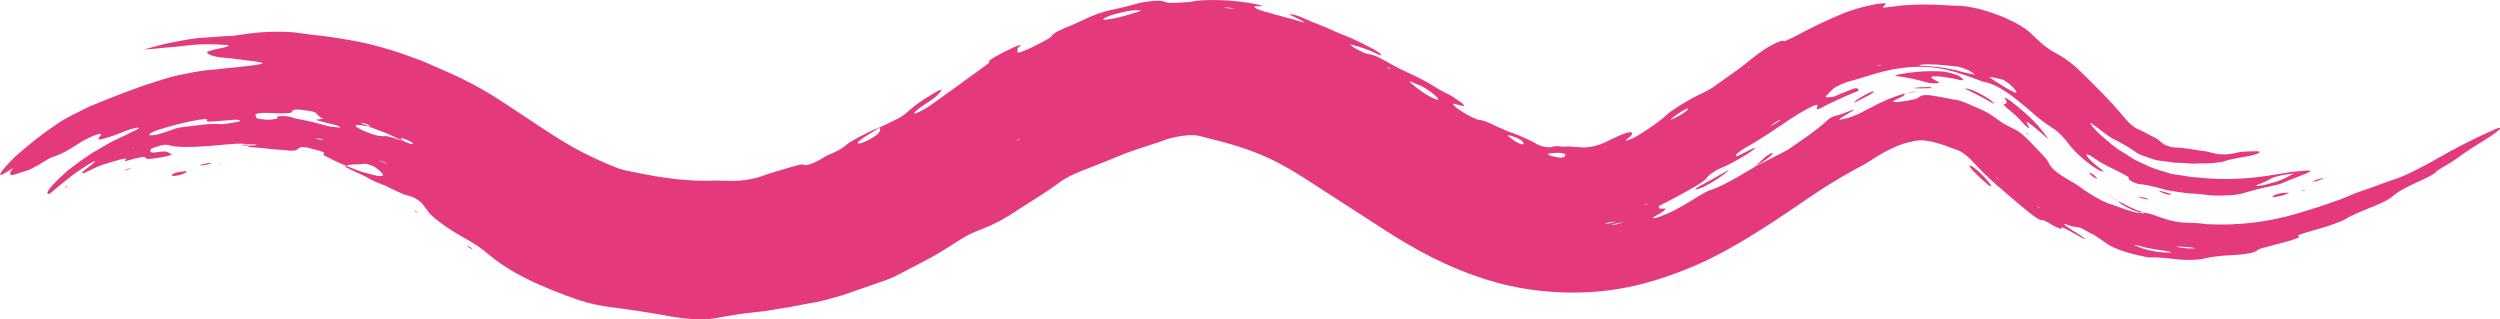 <svg xmlns="http://www.w3.org/2000/svg" width="1080" height="137.99" viewBox="0 0 1080 137.99"><g id="a"/><g id="b"><g id="c"><g id="d"><path d="M822.96 40.29 822.92 40.39 823.23 40.31 822.96 40.29z" fill="#e5397e"/><path d="M107.18 63.55V63.54L106.91 63.53 107.18 63.55z" fill="#e5397e"/><path d="M107.13 62.39H107.09L107.47 62.43 107.13 62.39z" fill="#e5397e"/><path d="M1077.88 55.83c-8.44 3.72-16.76 7.9-25.72 13.07-2.5 1.5-5.67 3.1-8.46 4.52-3.08 1.57-6.16 3.08-9.2 4.02-4.26 1.33-8.65 3.22-13.26 4.7-1.88.64-4.24 1.49-5.68 2.15-6.7 2.94-15.32 5.57-22.4 7.73-12.5 3.79-25.89 5.54-39.65 4.83-1.41-.13-2.75-.36-4.09-.44-2.07-.13-4.35-.19-6.11-.23-3.19-.3-5.35-.81-7.44-1.46-1.42-.5-2.76-.79-4.39-1.46-1.91-.75-3.95-1.24-5.74-1.56l-.34-.17h0l-.04.03.14.05c.3.23.7.49.78.66.02.04-.61-.1-1.1-.2l-.37-.12-.06.04.52.11c-3.74.03-10.19-2.95-14.94-4.37-3.25-1.4-6.66-3.37-10.51-6.03-.8-.63-2.46-1.81-3.19-2.22-2.2-1.3-4.11-2.37-6.08-3.65-2.83-1.81-4.5-3.47-5.28-5.06-.49-1.04-1.26-2.21-3.22-4.27-1.81-1.88-3.7-3.84-5.54-5.74-1.88-1.88-3.75-3.6-4.99-4.25-1.36-.76-2.69-1.43-3.98-2.03-1.04-.51-2.18-1.11-4.12-2.56-3.18-2.34-6.17-4.18-8.68-5.07-2.7-1.15-7.43-3.58-10.53-3.82-2.71-.44-6.28-1.28-10.2-1.85-2.52-.25-3.62-.04-4.4.35-.59.38-.96.76-1.69 1.13-.33.17-1.27.33-2.03.47-1.33.39-4.33.69-5.95.94-1.58.14-2.64-.18-1.78-.63.74-.39 1.59-.8 2.59-1.23 2.13-.86 2.01-1.25 2.15-1.82-5.08 1.38-9.98 3.53-14.85 6.17-.8.45-1.89.96-2.82 1.44-2.32 1.29-5.53 2.63-7.1 3.01-.88.21-1.9.45-2.82.66-1.05.29-.86-.2.57-1.09.92-.56 1.94-1.19 2.9-1.77 3.09-1.8 3.22-1.86.15-.8-2.47 1-4.57 1.7-6.04 2.04-1.18.25-2.39.92-3.4 1.84-2.68 2.5-5.92 5.11-12.03 9.28-4.83 3.29-4.59 3.32-6.84 4.44-4.08 2.09-8.21 4.2-12.31 6.31l.13-.12-.5.31h-.01l.33-.14c-2.24 1.32-4.49 2.65-6.7 3.96-5.18 3.02-10.13 5.55-13.03 6.26-.37.1-2.15 1.07-3.26 1.68-1.17.66-2.32 1.4-3.43 2.1-2.83 1.67-5.52 3.37-8.61 4.92-1.67.9-3.82 1.8-5.75 2.52-2.57 1.03-4.6 1.16-2.94.29 4.01-2.26 6.65-3.95 3.51-3.55-1.44.18-1.32-.42-1.54-.83-.06-.13.93-.8 1.77-1.19 4.87-2.45 9.71-5 14.38-7.81 3.61-2.11 4.43-3.06 5.02-3.96.53-.79 3.57-2.86 5.19-3.5 3.33-1.32 7.32-3.46 12-6.36.98-.61 2.44-1.65 2.97-2.14.43-.39.16-.57-.44-.29-2.09.99-4.75 2.43-6.63 3.23-.93.39-.88-.06-.79-.44.08-.34 2.57-2.24 3.89-2.96 6.61-3.65 13.01-8.04 19.72-12.6 2.1-1.39 4.56-2.83 6.91-4.15 2.03-1.17 4.6-2.21 4.65-1.82.05.49-.41 1.27-.33 1.77.02.17.78.06 1.48-.29 5.06-2.64 10.31-5.1 15.66-7.2.29-.11 1.12-.6 1.08-.66-.32-.36-.36-.85-1.44-.86-.48-.04-3.18 1.08-4.84 1.76-1.7.62-4.41 1.96-4.8 1.97-1.36.02-4.34.9-2.87-.63.93-.97 1.77-1.89 3.04-3.01.33-.32 2.12-1.21 3.21-1.7 1.17-.51 2.55-1.09 3.37-1.26 3.91-.96 8.88-2.78 14.59-4.26 5.51-1.39 11.24-2.17 16.97-2.1 5.74.04 11.39 1.22 16.66 2.96.63.21 1.34.45 2.01.68 3.55 1.09 7.08 2.73 8.43 2.97 3.1.42 8.24 3.05 14.03 7.74 2.09 1.73 4.13 3.34 6.09 5.05 3.07 2.69 5.45 4.63 7.31 5.78.88.54 1.83 1.18 2.84 1.89 1.33.93 3.91 3.44 4.98 4.91 3.08 4.33 7.54 8.47 12.8 11.92.88.6 1.62.92 2.44 1.22 1.17.47.91-.14-.48-1.09-1.32-1.15-2.9-2.25-4.06-3.43-2.97-2.88-2.43-3.7.72-1.56.43.29.83.56 1.27.85 3.46 2.4 7.39 4.05 11.07 5.94 1.31.79 3.15 1.67 3.32 2.1.1.24-.28.29-.08.56.19.26.66.69 1.42 1.08.66.34 2.51 1.05 2.75 1.04 2.16.18 6.19.8 12.41 2.72 2.36.42 4.95.78 7.27 1.08 2.21.41 4.37.31 6.4.55 2.06.15 4.04.52 6.18.64 5.04.16 10.32-.02 13.81-1.25 3.19-.94 6.15-1.73 11.99-2.97 1.14-.22 2.66-.59 3.25-.82 3.2-1.32 7.47-3.06 11.45-4.58 2.37-1.07 1.82-1.37-.5-1.1l.16-.04c-2.17.2-4.13.3-6.58.63-1.96.26-4.47.82-6.85 1.09-11.45 2.01-22.78 2.48-33.33 1.25-.95-.07-1.92-.14-2.9-.21-.95-.16-1.91-.31-2.87-.47-1.93-.3-3.89-.61-5.81-.9-3.07-1.04-6.3-1.78-9.21-3.04l-5.72-2.67c-1.89-.92-3.53-2.25-5.34-3.3-3.71-2.01-6.73-4.81-10.3-7.92-1.67-1.52-3.29-3.2-4.12-4.57-.65-1.08.61-.23 4.05 2.47 2.44 1.93 4.75 3.54 6.61 4.43 1.19.48 2.36 1.3 3.8 2.05 1.43.75 2.92 1.67 4.42 2.74 2 1.68 4.46 2.17 6.52 2.96 1.04.3 2.07.79 3.17 1 1.11.18 2.16.35 3.01.43 1.45.13 2.94.36 4.5.59 1.67.03 3.37.11 5.11.23.86.07 1.74.14 2.62.21l2.8-.08c1.86-.03 3.75-.07 5.63-.1 2.43-.3 5.04-.56 6.1-1.05 1.04-.45 2.94-.73 5.77-1.31 2.58-.51 5.09-.78 7.28-1.54 1.07-.34 1.66-.79 1.56-1.01-.15-.36-1.87-.31-3.9-.22-2.01.0-4.36.2-5.96.56-.89.19-1.79.47-2.75.58-2.38.21-4.19.22-5.65-.02-.84-.17-1.57-.32-2.35-.47-.73-.25-1.5-.48-2.47-.63-4.96-.57-9.52-1.72-13.67-1.7-1.25-.06-3.36-.74-4.45-1.3-1.02-.57-1.65-1.38-2.55-2.03-.93-.82-2.49-1.35-3.96-2.14-1.37-.82-2.8-1.56-4.17-2.16-2.35-.92-4.08-2.49-5.76-4.39-3.31-4.01-7.86-9.15-14.96-16.13-2.05-1.98-4.24-4.3-6.63-6.41-1.58-1.45-3.68-3.03-5.01-3.94-1.88-1.29-3.43-1.99-5.18-3.02-1.4-.84-4.38-2.97-5.47-4.13-1.72-1.6-3.39-3.14-5.01-4.64-1.65-1.26-4.55-3.26-8.85-5.14-4.44-2.15-8.63-3.33-12.34-4.43-3.87-.84-7.1-1.42-9.49-1.4-2.01.04-4.77-.17-8.07-.37-3.29.0-7.22-.3-11.28.0l-5.01.31c-1.61.21-3.22.41-4.81.62-2.56.33-3.29.29-3.02.04.6-.54 1.15-1.06 1.31-1.54.04-.29-3.83.08-6.74.78-4.08.84-8.44 2.24-11.05 3.24-7.61 3.07-15.01 6.72-22.35 10.66-1.08.57-2.85 1.33-3.45 1.54-.71.23-.53-.11-.83-.15-1.03-.14-5.73 2.07-8.85 4.33-2.18 1.5-4.23 3.08-5.76 4.33-4.13 3.51-10.4 7.63-15.43 11.33-.79.58-2.2 1.35-3.1 1.81-1.88.92-3.44 1.69-5.35 2.63-3.59 1.9-10.02 5.91-11.7 7.55-2.93 2.83-8.18 6.28-12.47 8.98-.72.47-1.8.94-2.74 1.4-.44.21-.95.38-1.38.54-1.07.39-1.62.35-1-.06 2.75-2.05 3.41-3.2 1.61-3.32-.64-.05-3.06.81-4.62 1.51-1.71.88-3.48 1.57-4.81 2.27-3.87 1.94-7.64 2.94-11.18 2.79l-.89-.09c-.65-.06-1.31-.08-1.97-.06-.67-.09-1.35-.17-2.04-.2-1.39-.16-2.78.25-4.32-.07-1.52-.15-2.84-.13-3.59.18-.17.06-.32.16-.57.18-2.32.01-3.58-.13-5.94-1.2-.94-.53-1.68-1.02-2.69-1.52-2.09-.89-4.69-2.27-7.63-3.29-2.2-.69-4.57-1.78-6.92-2.82-4.11-1.98-6.42-2.98-7.91-2.97-.51-.03-2.17-.72-3.53-1.38-1.63-.75-4.59-2.58-6.08-3.72-1.62-1.24-2.22-2.16-1.14-1.88 1.37.37 3.05.9 3.99.96.47.03.1-.62-.74-1.31-.86-.69-2.9-2-4.45-3.02-.47-.31-1.27-.76-1.56-.88-2.51-.94-6.52-3.72-9.59-5.4-3.61-2-6.94-3.36-10.52-5.14-1.47-.75-3.63-1.87-5.53-2.95-5.93-3.42-7.54-3.57-9.56-3.92-.78-.14-3.7-1.59-5.39-2.62-1.59-.98-1.92-1.52-.69-1.19 2.9.81 6.2 1.73 11.5 4.28.74.37 1.02.21 1.02.01.01-.28-2.51-2.03-4.42-2.94-2.84-1.42-5.89-3.03-8.44-4.16-3.91-1.56-7.63-3.15-11.3-4.8-3.93-1.53-7.78-3.12-11.64-4.82-.52-.21-2.28-.67-2.52-.69-.74-.06-1.85-.15-1.31.12 1.53.76 3.78 1.69 5.55 2.72 1.65.89.84.84-2.04-.14-1.67-.53-3.51-.97-5.24-1.44-9.05-2.48-12.95-3.44-13.53-4.51-.26-.45 2.31-.25 3.64-.32.29-.02-2.42-.83-3.23-.96-10.74-2.04-23.09-2.16-28.14-.88-1.34.16-8.11.56-9.47.35-.69-.12-1.12-.26-1.48-.41-.71-.25-2.08-.67-5.55-.31-1.4.13-4.49.58-5.13.76-3.29.84-6.36 1.81-11.62 2.9-4.95.97-8.5 2.51-11.27 3.73-2.62 1.19-5.52 2.65-9.75 4.31-4.51 1.93-5.16 2.76-5.6 3.47-.49.84-4.53 2.88-9.21 5.17-3.56 1.65-5.85 2.4-5.55 1.64.38-.9-.86-1.05 1.59-2.94.4-.31-1.86.31-3.33 1.01-2.42 1.13-5.39 2.63-7.95 4.05-.9.5-2.19 1.43-2.44 1.73-.46.55.49.47-.5 1.19-7.87 5.74-16.34 11.97-25.24 18.25-1.62 1.13-5.31 3.11-6.22 3.35-.9.24-.31-.8 1.16-1.9.86-.64 1.79-1.37 2.81-2 5-3.11 6.1-4.47 7.04-5.79.86-1.2-.55-.65-4.49 1.79-3.61 2.24-6.29 4.02-8.4 5.91-3.66 3.25-3.99 3.44-10.71 6.61-.99.47-2.03.96-3.04 1.43h0c-2.17.69-5.28 2.3-8.39 3.93-2.33 1.27-4.46 2.39-5.45 3.28-1.89 1.7-4.42 3.13-8.66 4.85-.87.38-2.11 1.32-3.26 1.94-2.26 1.24-5.06 2.35-6.37 2.21-.22-.01-.36-.06-.43-.13-.29-.32-1.32-.26-3.69.45-5.34 1.56-10.08 2.85-14.6 4.48-1.76.74-3.73 1.04-5.74 1.4-2.01.38-4.08.58-6.07.57-1.41-.01-2.51-.02-3.89-.04-1.36.04-2.93-.15-4.35-.06-11.27.48-22.84-1.09-34.61-3.59-1.46-.32-3.43-.62-4.57-.96-1.19-.37-2.35-.57-3.5-1.1-4.58-1.81-9.33-3.89-14.35-6.46-10.28-5.21-21.63-13.38-35.71-22.54-5.03-3.23-10.57-6.47-16.14-9.15-3.17-1.64-6.71-3.08-10.15-4.63-3.46-1.55-6.95-3.16-10.7-4.42-8.89-3.43-18.47-6.17-27.24-7.71-4.27-.64-8.32-1.48-12.39-1.92-4.07-.44-8.14-.95-12.39-1.55-3.39-.28-6.76-.36-9.69-.24-5.97.06-12.27 1.06-16.79 1.74h-.05c-4.11.06-8.32.58-12.23.78-5 .18-9.66 1.26-14.6 2.19-3.75.67-7.5 1.87-11.51 2.91 2.53-.13 5.15-.33 8.23-.7 3.1-.25 6.7-.54 11.12-1.08 6.7-.8 11.99-.41 15.92-.16 1.72.15 1.74.52-.57 1.06-1.56.36-3.66.73-4.96 1.08-1.27.34-2.68.76-2.57.99.56 1.24 3.19 2.19 9.98 2.6 3.71.47 7.49.96 11.05 1.41 1.29.2 2.35.38 2.89.67.32.18-.15.33-.99.5-5.01.97-11.27 1.33-19.54 2.28-4.83.32-9.31 1.15-13.58 2.05-4.3.76-8.29 2.02-12.14 3.27-9.11 2.85-18.37 6.54-28.42 10.67-5.29 2.65-10.95 5.15-15.44 8.55-5.68 3.74-10.97 8.16-16.32 12.77-3.06 2.96-5.77 5.89-6.59 7.39-1.03 1.9 1.44.41 4.45-1.63.38-.26.55-.27.82-.39l.21-.24c-1.34 1.61-1.48 2.24-1.4 2.69.23 1.26 3.51-.43 5.59-.95 2.18-.56 4.17-1.29 10.79-5.45 1.6-1.04 2.28-.91 3.54-1.46 2.65-.95 5.54-2.58 10.6-5.86.55-.32 1.05-.61 1.61-.94 3.03-1.64 6.03-2.76 6.88-2.67.92.09-.63 1.33-.89 1.97-.36 1.05 1.93.31 6.08-1.08 1.13-.41 2.38-.87 3.61-1.32 3.05-1.23 6.27-2.38 7.66-2.18.97.14-1.35.96-6.81 3.73-1.65.79-3.31 1.59-4.97 2.38-1.62.85-3.16 1.82-4.7 2.71-5.22 2.87-10.03 6.47-14.34 9.81-2.76 2.52-5.2 4.81-7.15 7.01-1.62 2.06-1.81 3.01-.86 2.96.14.0.49-.15.81-.41.8-.62 1.62-1.45 2.43-2.05l6.22-5.03c2.05-1.7 4.44-3.06 6.65-4.62 1.45-1.01 4.15-2.4 4.03-2.08-.18.28-.54.64-1.16 1.19-1.08.84-2.51 1.95-3.62 2.81-1.48 1.21-1.17 1.64.49.87 2.6-1.22 5.42-2.73 7.95-3.46 2.93-.94 5.27-1.66 7.94-2.3 1.69-.36 2.22-.23 1.25.58-.82.68 1.06.07 2.35-.28 3.39-.95 6.39-1.65 6.41-.93.03 1.13 4.42.33 8.86-.51.38-.07 1.14-.33 1.62-.49.44-.13 1.11-.4 1.02-.43-1.88-.5-1.07-1.82-6.47-.9-3.38.57-2.96-.47-2.65-1.33.03-.09.6-.4 1.02-.55 1.08-.38 2.36-.82 3.29-1.05.95-.23 1.87-.39 2.29-.32 1.59.23 2.6.64 4.4.8 4.53.4 9.78.23 21.88-.92 2.34-.19 4.7-.44 6.94-.29.89.02 1.55.15 2.27.25 1.73-.06 3.71-.05 3.59.21-.11.24-1.96.31-3.51.35l-.03.59c2.85.21 5.59.3 8.54.77 1.97.24 4.3.39 6.52.51 3.36.45 5.19.43 5.84-.06.51-.38.87-.78 1.67-1.11.2-.08 2.03-.02 2.77.1 2.07.51 4.13 1.06 5.87 1.59 2.05.62 1.52.9 1.24 1.21-.19.21.06.56.77.9 2.29 1.11 4.9 2.66 8.77 4.08.12.31-.33.6.51.93 3.16 1.7 6.86 3.05 10.1 4.98.74.43 1.89.96 2.8 1.33 1.19.47 2.37.94 3.55 1.41l3.54 1.69c3.08 1.57 5.32 2.48 6.75 2.73.42.07 1.26.43 1.94.69.99.34 3.37 1.99 3.8 2.55 1.08 1.42 2.05 2.82 3.37 4.44 1.15 1.39 4.27 3.84 8 6.34 2.34 1.58 4.34 2.72 6.49 3.96 5.47 3.14 7.41 4.36 11.12 7.55 3.99 3.3 9.16 6.81 16.4 10.4 6.96 3.48 14.95 6.59 22.39 9.15 5.48 1.79 8.59 2.23 12.79 2.91 10.19 1.32 17.59 2.44 26.88 4.16 8.89 1.46 15.49 1.78 22.62.18.44-.09.94-.19 1.37-.28 2.87-.52 7.27-1.19 12.71-1.77 4.72-.38 9.23-1.4 13.72-2.01 4.43-.77 8.66-1.71 12.79-2.36 3.12-.67 7.56-1.89 11.39-3.06 6.19-2.15 12.09-4.2 17.53-6.09 1.7-.52 4.63-1.79 6.18-2.64 4.41-2.31 8.91-4.67 13.7-7.19 2.59-1.35 4.94-2.87 7.22-4.26 9.12-5.8 9.14-5.85 15.74-8.47.86-.36 1.73-.72 2.72-1.13 3.09-1.37 6.62-3.25 10.14-5.56 7.03-4.66 14.94-9.23 20.33-13.41 1.35-1.05 4.16-2.56 6.3-3.53 1.98-.92 3.83-1.58 5.66-2.31 5.18-2.05 10.52-4.1 16.44-6.61l4.54-1.58c2.36-.87 4.53-1.38 6.61-2.2 2.04-.63 3.91-1.18 5.61-1.92 2.93-.99 6.33-1.81 10.11-2.06 1.96-.24 3.73.04 4.99.27 5.7 1.53 12.79 3 21.47 6.14 1.89.79 3.73 1.32 5.7 2.25 7.83 3.23 15.74 8.2 24.01 13.61 9.57 6.18 19.67 12.71 29.35 18.96 12.22 7.79 26.76 16.13 45.4 21.69 14.4 4.33 31.11 5.98 47.23 4.49 16.24-1.59 30.5-6.5 42.78-11.9 4.7-2.12 9.19-4.45 13.39-6.8 13.31-7.48 24.6-15.38 35.1-22.5 8.41-5.73 16.19-10.15 23.43-13.97 6.36-4.21 12.06-7.43 17.41-8.95 2.29-.5 4.3-1.11 5.95-1.1.76-.12 1.39.12 2.1.05.67.19 1.33.2 2.02.33.48.13.96.21 1.45.27l1.55.44c1.15.23 1.79.51 2.8.83 1.83.54 3.97 1.55 6.01 2.13 1.67.56 4.17 2.12 7.05 5.26 3.09 3.36 6.53 6.81 10.33 10.07 4.13 3.53 8.73 7.66 14.59 12.29 2.92 2.3 4.56 3.1 4.87 2.81.31-.3 1.67.42 4.41 2.06 2.71 1.45 4.4 2.09 4.06 1.4-.5-1.04 2.37.5 6.78 3.04.77.42 1.58.87 2.22 1.22.58.34 1.65.62 1.52.55-.55-.4-1.2-.87-2.15-1.55-2.03-1.33-4.98-3.09-6.31-4.11-2.48-1.91.22-.61 1.49-.22 1.92.59 2.93.55 4.43.84.21.04 1.16.5 1.73.84 1.36.93 3.7 1.89 4.28 2.27 2.11 1.35 3.71 2.51 5.48 3.72 2.66 2.11 9.25 4.19 15.09 5.43 1.44.36 3.43.72 4 .62 1.49-.12 3.74.01 6.48.28 2.74.26 5.98.76 9.37.76 2.07.07 3.8-.08 5.12-.22 1.39-.14 2.35-.35 3.06-.57 1.95-.47 6.52-1.13 12.59-1.35 7.22-.53 8.91-1.46 9.61-2.18.31-.36 2.37-.93 4.35-1.42 1.99-.53 4.79-1.27 7.27-1.92 4.63-1.24 7.47-2.28 5.69-2.69-.63-.13 1.58-.89 3.56-1.48 4.04-1.24 8.43-2.27 12.27-3.77 1.83-.66 4.14-1.56 4.65-1.94 1.96-1.37 6.63-3.35 11.93-5.49 4.26-1.63 7.11-3.24 8.4-4.35.57-.51 1.4-1.12 2.31-1.75 1.62-1.09 4.2-2.5 7.53-4.03 4.89-2.17 8.82-4.07 9.36-5.29 3.3-2.07 7.37-4.3 9.71-6.11 2.95-2.27 6.57-4.48 11.11-7.32 2.8-1.72 4.96-3.25 6.19-4.44.89-.86.07-.98-1.76-.18zm-103 24.09c2.81-.92 4.62-1.88 6.19-2.75 1.9-1.06 4.78-1.54 9.82-2.24l.15-.03c-2.02 1.01-3.8 2.17-6.24 3.1-1.35.52-3.73 1.14-5.86 1.71-.88.23-2.65.56-3.39.6-.69.0-1.13-.26-.66-.39zm-109.57-45.46c.23.02 2.55 1.6 3.09 2.12 2.39 2.09 2.98 3.32 2.47 3.4-.54.09-2.35-.86-5.43-2.7-.95-.59-2.34-1.46-3.53-2.2-.84-.72-2.79-1.84-2.61-1.84 1.82.15 3.81.59 6.02 1.22zm-35.8-6.46c.84-.1 1.78-.22 2.98-.22 4.99-.01 9.19.56 12.7.95 1.46.03 4.52 1.29 5.59 1.83 1.06.56 1.64 1.06 2.47 1.74-1.35-.38-2.34-.39-3.94-.82-5.56-1.62-11.83-2.78-18.4-3-.58-.03-1.24-.17-1.51-.24-.24-.06-.23-.18.11-.25zm-18.14.24c.46-.13.92-.21 1.38-.31l-.58.33-1.38.3c.19-.11.38-.26.59-.31zm-45.81 25.55c.98-.65 2.29-1.53 2.94-1.83 1.14-.54.73-.03-.73.91-.87.57-1.82 1.02-2.73 1.52.17-.21.3-.46.52-.61zm-9.92-24.9.55-.07-1.29.78.74-.72zm-32.09 21.2c.78-.59 1.87-1.31 2.83-1.91.9-.55 2.11-1.19 2.55-1.31.46-.13.15.31.18.53-.95.93-2.73 2.17-5.29 3.45-.85.43-1.94.88-1.97.75-.03-.15.92-.93 1.7-1.51zM57.17 64.16l-.28-.04.87-.32-.59.37zm45.59-11.57c-2.74.56-6.17 1.18-8.17 1.01-2.45-.24-5.63.06-8.86.49-3.25.36-6.56.76-9.18 1.17-.21.03-1.86.64-2.73.97-4.08 1.45-6.12 2.15-8.36 2.24-1.97.06-.85-1.01 2.44-2.23 5.96-1.84 12.08-3.61 18.59-4.54 1.94-.33 3.12-.34 3.02.01-.31 1.16-.27.94 6.55.44 1.9-.15 3.8-.29 5.65-.44 2.13.01 2.74.58 1.06.88zm35.21 7.68c-1.21-.26-1.69-.47-1.16-.56.15-.03.88.07 1.33.16.45.09 1.15.26 1.29.35.46.26-.13.27-1.46.06zm8.29-5.19c-1.21-.23-3.62-.31-4.55-.59-2.23-.6-4.39-1.18-6.52-1.76-2.16-.51-4.33-.88-6.53-1.33-2.45-.39-3.25-1.47-7.54-1.2-2.65.12-.8.62-1.29.92-.36.22-1.58.41-2.78.55-1.36.18-3.96-.12-4.93-.28-2.65-.5-1.06-1.19-1.8-1.79.05-.51 1.73-1 5.75-.82 1.95.05 4.17.23 5.87.2 1.57-.07 3.31-.12 3.71-.28.8-.34.46-.84 1.13-1.2.4-.22 2.17-.25 4.33.04 1.76.26 4.33.62 4.8.93 1.75 1 1.09 1.64 3.7 2.79.37.16-.87.16-1.42.22-2.52.27-2.41.3 3.63 1.76 1.17.29 2.36.58 3.48.85 1.55.51 2.26 1.15.94.97zm10.86-1.88c.47.08 1.27.4 1.64.57 1.54.73 1.14.81.35.75-.9-.38-1.85-.83-2.61-1.08-1.03-.41-.71-.49.62-.23zm4.09 22.35c-2.07-.61-3.34-.85-4.92-1.31-1.57-.47-3.36-1.28-6.73-2.6 1.49-.89 5.57-.45 7.91-.92.72-.16 3.92.92 5.12 1.94 4.32 3.12 3.6 4.18-1.38 2.9zm3.47-5.75c-.25-.11-.5-.37-.75-.56l2.55 1.08c.26.12.52.37.77.56-.86-.36-1.71-.72-2.58-1.09zm1.4-10.99c-.5.09-1.57-.03-2.62-.17-1.2-.16-3.1-.79-4.9-1.53-4.76-1.93-6.78-3.45-2.89-3.07.43.08 1.15.21 1.57.28.75.13 1.4.24 2.07.36l7.6 2.86c2.48 1.06 4.85 2.3 7.28 3.43-3.17-.98-6.79-2.45-8.12-2.15zm12.08 3.45c-.49.02-1.76-.37-3.54-1.17-.48-.36-1.03-.76-1.32-1.05-.56-.56-.01-.57 1.75.08.46.17 1.12.46 1.64.71 1.41.67 2.03 1.36 1.48 1.42zm200.83-4.23c-.53.54-2.43 1.75-3.7 2.43-1.28.67-3.04 1.35-3.73 1.48-1.78.33-1.19-.69 1.43-2.44 2.06-1.3 4.49-2.84 6.77-4.28.54.51.94 1.11-.76 2.81zm61.44 2.13-1.33.69c.11-.13.16-.28.36-.4.38-.24.97-.55 1.23-.64.16-.06-.16.23-.25.36zM492.57 4.72c-.45.3-1.74.68-3.44 1.15-1.65.53-3.73 1.11-5.89 1.64-.8.17-1.66.35-2.38.51-2.88.51-4.66.77-4.14.19.55-.57 2.02-1.38 5.81-2.36 2.36-.62 5.07-1.17 7.13-1.37 2.1-.15 3.44-.08 2.91.25zm40.07-.95c-.63-.03-1.75-.13-2.28-.21-2.25-.35-1.98-.45.67-.23.63.05 1.38.2 2.08.31-.14.05-.09.15-.47.13zm67.05 25.76c-.18-.18-.56-.48-.48-.5.09-.02.66.26 1.02.41.18.18.56.48.47.5-.08.02-.66-.26-1.02-.41zm14.69 10.14c-1.89-1.36-3.69-2.78-4.94-3.86-1.8-1.58 1.61.26 2.62.54.27.07.73.29 1.11.45 1.31.55 3.07 1.54 4.59 2.65 1.28.94 2.49 1.96 3 2.54.57.63.38.86.49 1.17-.53.18-4.78-1.96-6.88-3.48zm42.29 22.47c-.63-.23-1.79-.87-2.29-1.21-1.1-.75-1.98-1.45-2.8-2.11-.61-.51.25-.46 1.59-.05 2.01.64 4.1 1.67 4.47 2.19.38.55.49.93.66 1.25-.68.06-1.02.15-1.64-.07zM676 67.53c-.33.52-1.55.73-2.98.44-1.12-.19-2.38-.43-3.13-.66-1.32-.46-1.46-1.06-.38-1 1.06-.17 2.31-.29 3.59-.32.72-.02 1.5.11 2.1.31.59.06 1.02.22 1.03.43.0.09.01.18.01.21-.1.23-.11.41-.25.59zm17.76-3.72-.98.18 1.06-.37-.08.19zm.21 32.55c.34-.12 1.28-.34 1.56-.38.94-.12 1.71-.22 2.54-.32-1.02.29-2.08.72-3.02.85-1.56.23-1.94.13-1.07-.16zm4.09.58c-.45.12-1.27.24-1.46.22-.5-.04.3-.35 1.91-.7 1.06-.23 2-.32 3.01-.48-1.15.32-2.28.63-3.45.96zm13.38-8.69c-.44.16-1.27.42-1.28.39-.07-.17.61-.41 1.77-.74-.16.12-.31.29-.49.35zm151.46-11.01-.83-1.04 1.17 1.14-.34-.1zm17.93 12.6-1.22-1.16 1.45 1.12-.23.04zm56.87 19.31c-2.85-.05-6.58-.11-11.97-1.78-1.29-.41-2.59-.94-3.27-1.28-.93-.47.05-.32 2.08.21 3.79 1.16 7.65 1.57 11.53 2.16.44.06 1.13.3 1.7.46.0.08.26.22-.06.23zm5.48-1.99c-1-.1-2.76-.53-2.82-.64-.06-.12.74-.04 1.88.06 1.14.03 2.62.12 3.93.24.65.06 1.23.18 1.68.28 1.44.31-1.08.35-4.66.06z" fill="#e5397e"/><path d="M840.75 33.39c1.24.22 2.45.43 3.62.64 3.57.89 4.2.92 3.34-.08-.5-.48-1.05-1.25-3.83-2.07-1.26-.3-3.01-.8-3.85-.92-6.14-.46-12.35-.18-19.75 1.17-.75.08-1.77.67-1.41.68 4.89.55 8.44 1.38 14.07 2.93.3.08 1.17.17 1.36.19.94.04 2.01.09 2.56.02.58-.07 1.08-.21.82-.4-.56-.42-1.82-.92-2.5-1.36-1.91-1.15-.94-1.66 5.57-.82z" fill="#e5397e"/><path d="M879.99 55.91c1.62 1.31 3.39 2.93 5.11 4.41-2.58-3.72-5.89-7.89-11.59-12.68-1.49-1.2-3.04-2.58-4.64-3.78-1.49-1.12-3.38-2.15-2.91-1.53 1.87 2.53.46 2.47-.49 2.79-.1.03 1.19 1.21 1.94 1.92.34.34.99.85 1.46 1.22 2.2 1.67 3.64 3.33 5.26 5.12 1.25 1.42 2.84 2.49 2.51 1.74-.37-.85-1.58-2.57-1.03-2.45.58.13 2.76 1.9 4.37 3.24z" fill="#e5397e"/><path d="M732.56 81.52c-.06.14-.37.42-.17.39 2.13-.31 5.72-2.05 9.77-4.81 1.03-.73 2.1-1.49 2.99-2.12.77-.58 1.27-1.07 1.79-1.56.03-.03-.8.34-1.3.63-3.9 2.24-7.84 4.47-11.89 6.6-.33.17-.79.57-1.19.87z" fill="#e5397e"/><path d="M854.21 73.59c-1.66-1.41-2.9-2.25-3.28-2.03-.25.15.56 1.33 1.66 2.46 2.14 2.23 4.31 4.21 6.3 5.81.69.56.93.47 1.37.67-.05-.18.03-.24-.17-.54-1.03-1.54-3.77-4.54-5.88-6.37z" fill="#e5397e"/><path d="M861.45 44.81c-.27-.36-.71-.95-1.29-1.37-2.01-1.39-4.17-2.72-6.37-3.76-3.01-1.44-4.38-1.49-5.08-1.37 4.33 1.89 8.21 4.06 11.89 6.19.4.23.93.45.84.32z" fill="#e5397e"/><path d="M801.21 44.01c-.56.48-.29.45.79-.12 3.38-1.66 5.9-3 7.4-4.01.37-.26-.28-.25-.46-.36-.57.21-1.36.47-1.68.64-2.34 1.3-5.39 2.85-6.05 3.85z" fill="#e5397e"/><path d="M982.45 84.35c-.4.24-.64.47-.77.67-.06.09.22.19.52.15 1.1-.17 2.63-.39 3.35-.59 1.43-.4 2.43-.8 3.46-1.26-.85-.02-1.21-.08-2.07-.05-1.46.08-3.74.64-4.48 1.09z" fill="#e5397e"/><path d="M76.35 74.49c-.77.23-2.03.82-2.09.93-.13.31.13.51.61.62.49.05 2.78-.36 3.85-.76.99-.4 1.96-.89 1.99-1.13.06-.34-2.19-.09-4.36.35z" fill="#e5397e"/><path d="M937.99 84.06c-.38-.52-2.29-.85-4.5-1.55-.38-.1-.96-.14-.88-.07.45.43 2.95 1.59 4.69 1.7.31.04.76-.01.7-.09z" fill="#e5397e"/><path d="M903.2 74.7c-.79-.27-.8.04.31 1.12.23.26 1.2.93 1.32.94.53.16 1.27.41 1.19.21-.07-.23-.98-.85-1.59-1.45-.14-.14-1.07-.76-1.23-.82z" fill="#e5397e"/><path d="M832.27 37.63c-1.5.03-2.97.03-4.44.27-.47.07-.89.13-1.33.19.95.03 1.89.05 3.2.09 1.19-.03 2.66-.06 4.05-.09.4.0.79-.04.77-.12-.05-.25-.91-.41-2.25-.35z" fill="#e5397e"/><path d="M765.64 66.11c-.03-.08-.33-.05-.62.13-.89.54-2.39 1.46-2.68 1.73-1.45 1.36-2.61 2.57-3.87 3.82.93-.59 1.86-1.17 2.78-1.75 3.5-2.36 4.58-3.34 4.4-3.93z" fill="#e5397e"/><path d="M924.01 84.94c-.47.07.63.53 2.28.93 1.51.38 2.18.44 1.72.1-.15-.11-.89-.36-1.35-.55-.92-.17-2.38-.5-2.65-.48z" fill="#e5397e"/><path d="M1003.23 77.32c.97-.46.46-.53-.98-.13-.95.26-2.09.72-3.15 1.09l1.06.16c1.05-.38 2.42-.81 3.07-1.12z" fill="#e5397e"/><path d="M915.12 86.91c.25.71 1.75 1.82 6.15 3.82 1.2.41 2.37.8 3.54 1.2l.55-.38c-3.65-1.08-6.91-2.99-10.25-4.64z" fill="#e5397e"/><path d="M914.33 86.51l.79.4c-.02-.05-.47-.25-.47-.29l-.32-.11z" fill="#e5397e"/><path d="M89.35 70.57c-1.82.28-3.54.82-2.77.87.27.02.71.0 1.13-.05 1.88-.24 3.54-.65 3.66-.88-.22-.03-.36-.08-.68-.08-.36.01-.88.06-1.35.13z" fill="#e5397e"/><path d="M54.02 73.55c-.14.1.06.14.31.06.31-.09.87-.27 1.32-.45.44-.19.91-.4 1.37-.6l-1.77.4c-.43.2-.99.4-1.23.6z" fill="#e5397e"/><path d="M827.34 39.78c.3-.04.44-.12.66-.18-.82.04-1.73.05-2.43.12-.68.12-1.24.31-1.83.46.73-.09 1.46-.27 2.18-.3.48-.03 1.01-.05 1.42-.1z" fill="#e5397e"/><path d="M822.97 40.29 823.23 40.31 823.74 40.18 822.97 40.29z" fill="#e5397e"/><path d="M202.1 106.17c-.32-.17-.29-.01-.41.0.48.35 1.03.8 1.42 1.03.45.27 1.06.56 1.08.49.08-.23-.76-.85-2.08-1.52z" fill="#e5397e"/><path d="M106.84 62.92l-.03.07c.17-.02.23-.02.4-.04v-.02c-.13.0-.22.0-.37-.01z" fill="#e5397e"/><path d="M107.09 62.39l-.03.07c.13.0.29-.02.41-.03l-.38-.04z" fill="#e5397e"/><path d="M104.62 62.83c.08.06 1.32.07 2.22.09l.22-.47c-1.18.08-2.78.1-2.44.38z" fill="#e5397e"/><path d="M875.27 57.49c.34.33.72.7 1.09 1.06-.02-.11.04-.21-.07-.33-.35-.34-.73-.71-1.1-1.07.02.11-.04.2.08.34z" fill="#e5397e"/><path d="M803.66 35.99 802.57 36.34 802.48 36.54 803.66 35.99z" fill="#e5397e"/><path d="M909.41 83 910.62 83.9 910.9 84.03 909.41 83z" fill="#e5397e"/><path d="M28.03 81.11c-.03.1.33-.07.52-.13.23-.24.47-.48.72-.74-.14.04-.34.09-.53.15-.26.25-.7.63-.72.72z" fill="#e5397e"/><path d="M994.72 82.55l1.16-.33c.05-.24-.5-.16-1.46.2-.18.07.18.09.3.13z" fill="#e5397e"/><path d="M95.15 71.26 95.84 71.03 94.78 71.1 95.15 71.26z" fill="#e5397e"/><path d="M178.82 90.86c.2.2.34.42.61.61.28.19.7.38 1.06.57-.2-.2-.33-.42-.61-.61-.28-.2-.7-.38-1.06-.57z" fill="#e5397e"/><path d="M848.72 38.29c-.24-.07-.43-.14-.67-.21h-.39l.67.14s.34.08.39.07z" fill="#e5397e"/><path d="M910.62 83.9c1.1 1.04 2.42 1.78 3.7 2.61l.32.11c-1.26-.87-2.64-1.53-3.74-2.59l-.29-.13z" fill="#e5397e"/><path d="M885.26 60.67l.06-.07-.12-.2h0l-.09-.08.1.13c.02.07.06.22.06.22z" fill="#e5397e"/><path d="M932.7 90.38H932.75L932.22 90.15 932.7 90.38z" fill="#e5397e"/></g></g></g></svg>